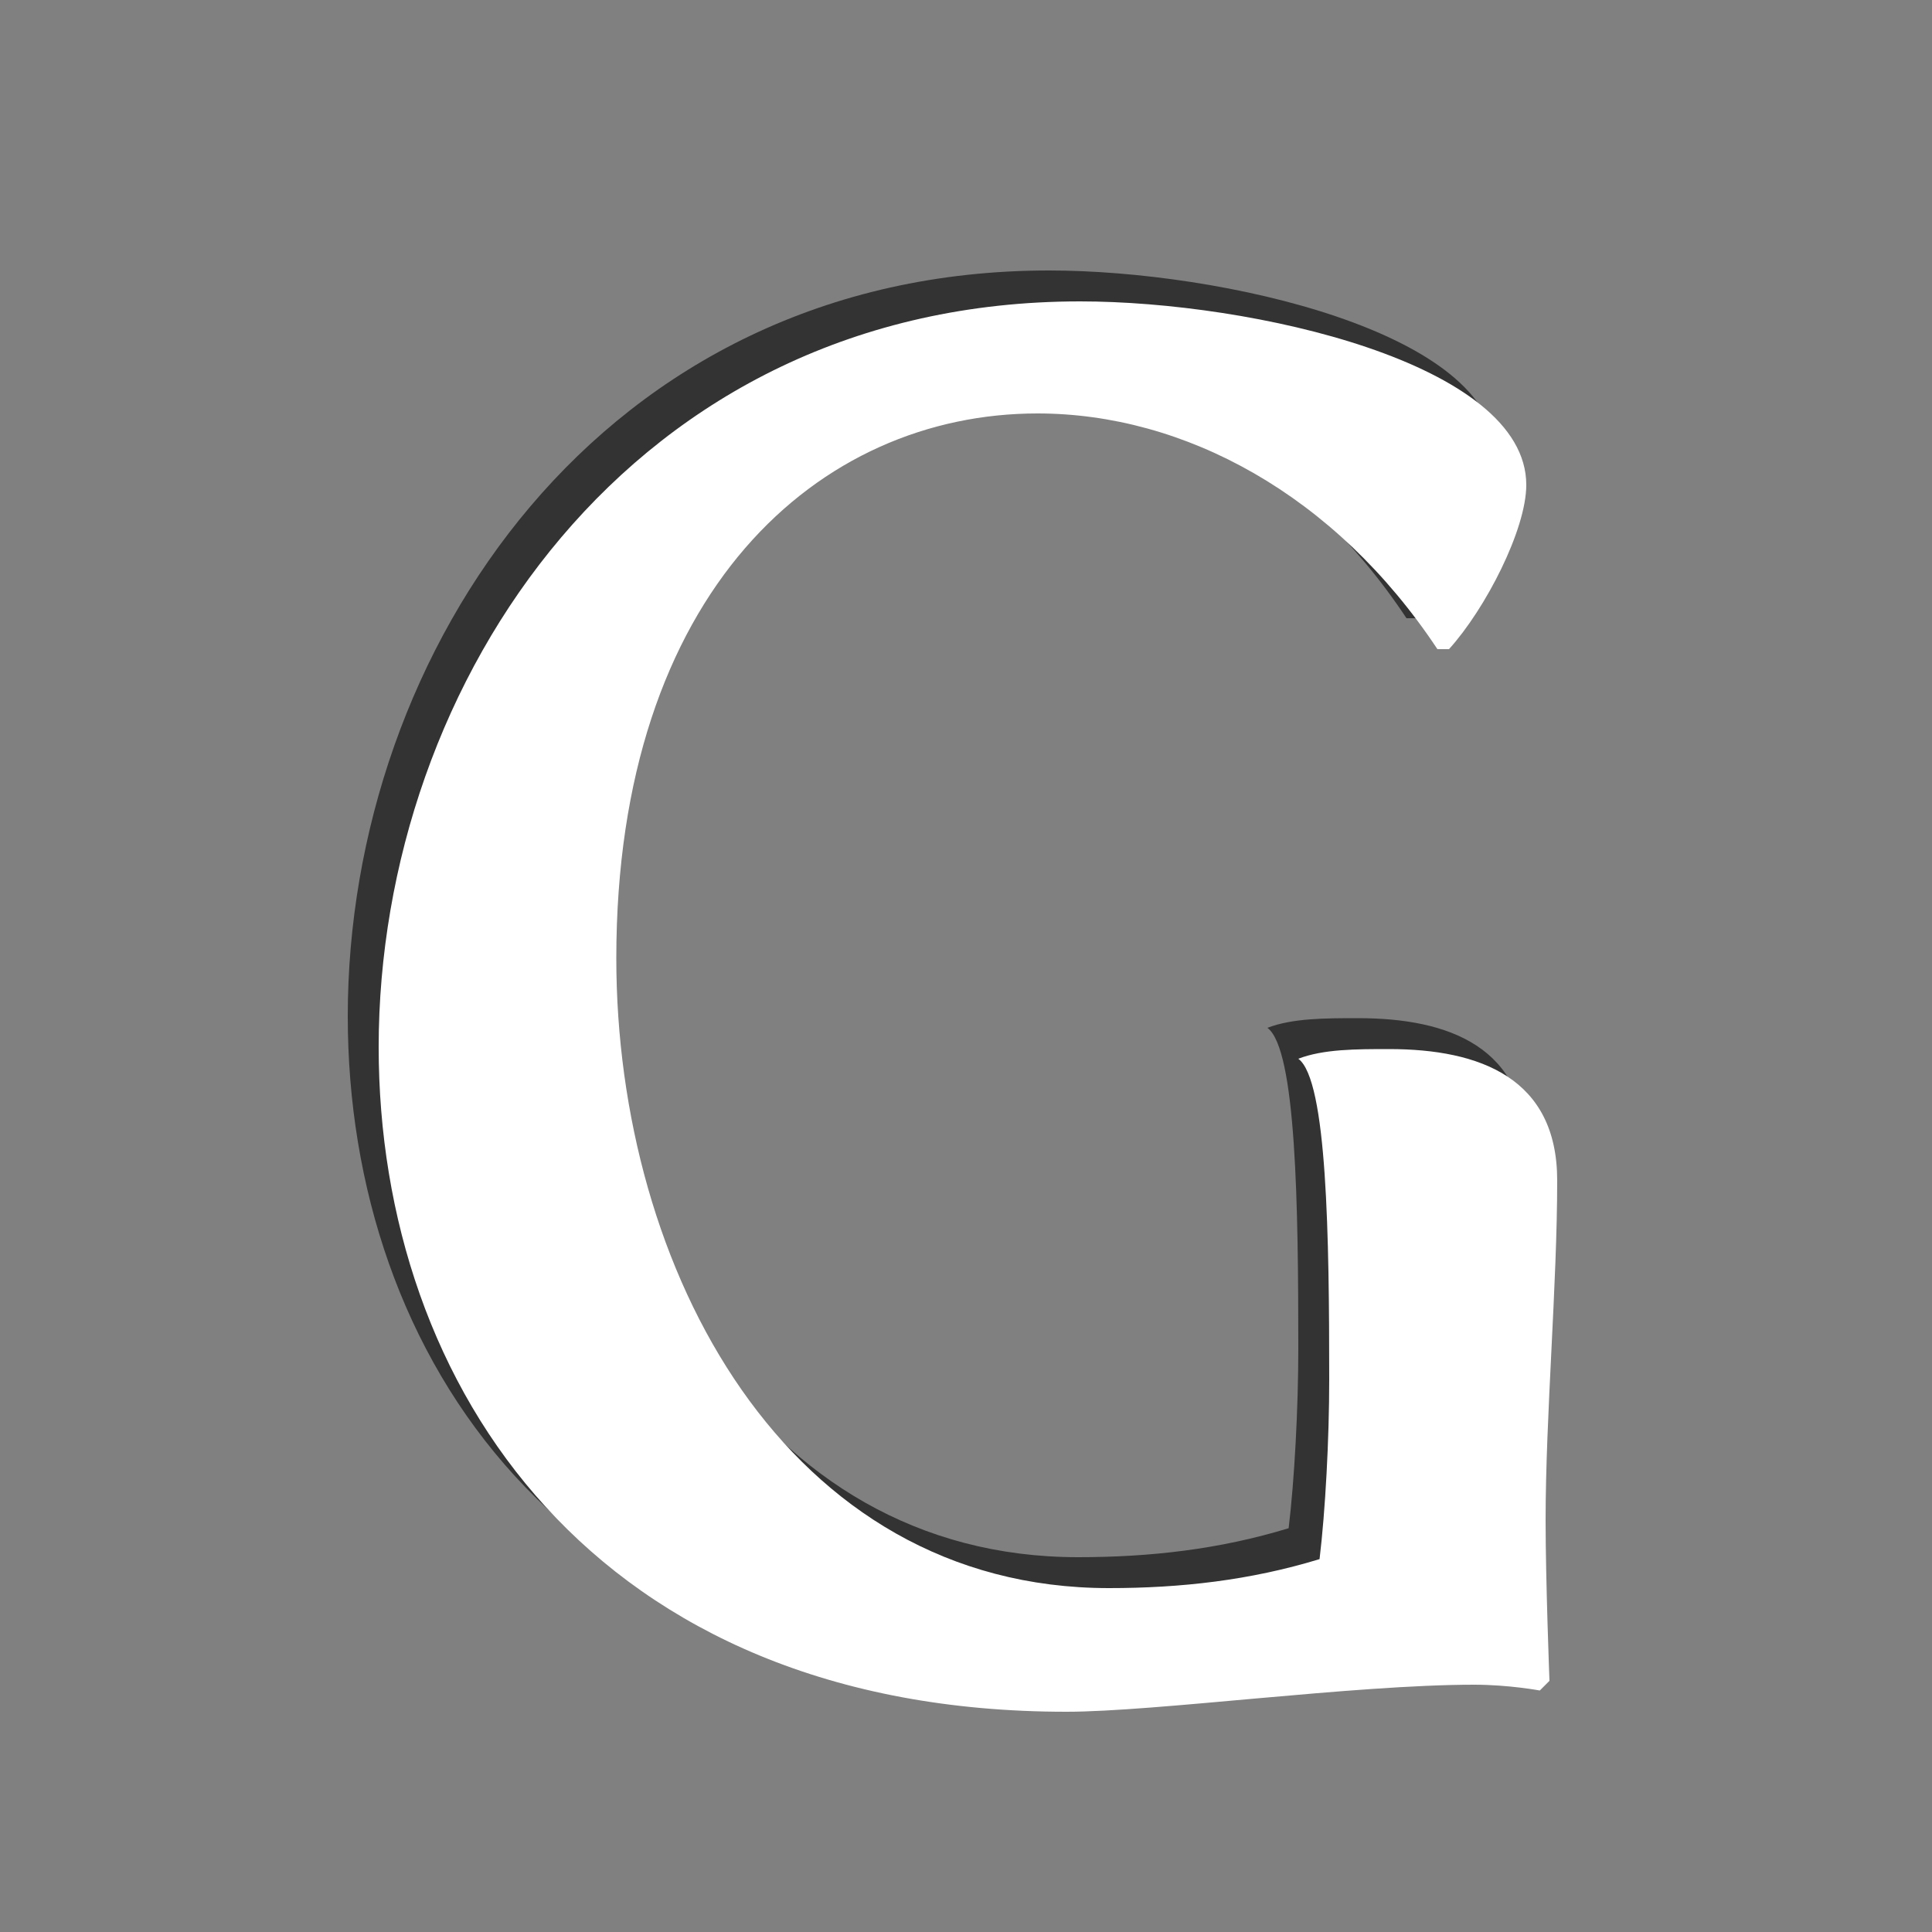 <?xml version="1.0" encoding="UTF-8" standalone="no"?>
<svg width="25px" height="25px" viewBox="0 0 25 25" version="1.1" xmlns="http://www.w3.org/2000/svg" xmlns:xlink="http://www.w3.org/1999/xlink" xmlns:sketch="http://www.bohemiancoding.com/sketch/ns">
    <rect x="0" y="0" width="25" height="25" fill="#808080" stroke="none"/>
    <!-- Generator: Sketch 3.2.2 (9983) - http://www.bohemiancoding.com/sketch -->
    <title>rating-general-audience</title>
    <desc>Created with Sketch.</desc>
    <defs>
    </defs>
    <g id="Page-1" stroke="none" stroke-width="1" fill="none" fill-rule="evenodd" sketch:type="MSPage">
        <g id="rating-general-audience" sketch:type="MSArtboardGroup">
            <path d="M4.5,13.15 C4.5,17.55 7.3,21.75 13.4,21.75 C14.55,21.75 17.125,21.4 18.675,21.4 C19.125,21.4 19.525,21.475 19.525,21.475 L19.65,21.35 C19.65,21.35 19.6,20.05 19.6,19.275 C19.6,17.925 19.75,16.225 19.75,14.875 C19.75,13.55 18.75,13.175 17.575,13.175 C17.15,13.175 16.725,13.175 16.4,13.3 C16.775,13.575 16.8,15.625 16.8,17.45 C16.8,18.225 16.75,19.15 16.675,19.775 C15.775,20.05 14.875,20.15 13.95,20.15 C9.775,20.15 7.575,16.025 7.575,12 C7.575,7.25 10.2,4.95 13.025,4.95 C14.925,4.95 16.875,6 18.2,8 L18.35,8 C18.825,7.475 19.35,6.45 19.35,5.875 C19.35,4.3 15.8,3.5 13.575,3.5 C7.775,3.5 4.5,8.425 4.5,13.15 L4.5,13.15 Z" id="Shadow" fill-opacity="0.6" fill="#000000" sketch:type="MSShapeGroup"></path>
            <path d="M4.9,13.55 C4.9,17.95 7.7,22.15 13.8,22.15 C14.95,22.15 17.525,21.8 19.075,21.8 C19.525,21.8 19.925,21.875 19.925,21.875 L20.05,21.75 C20.05,21.75 20,20.45 20,19.675 C20,18.325 20.15,16.625 20.15,15.275 C20.15,13.95 19.15,13.575 17.975,13.575 C17.55,13.575 17.125,13.575 16.8,13.7 C17.175,13.975 17.2,16.025 17.2,17.85 C17.2,18.625 17.15,19.55 17.075,20.175 C16.175,20.45 15.275,20.55 14.35,20.55 C10.175,20.55 7.975,16.425 7.975,12.4 C7.975,7.65 10.6,5.35 13.425,5.35 C15.325,5.35 17.275,6.4 18.6,8.4 L18.75,8.4 C19.225,7.875 19.75,6.85 19.75,6.275 C19.75,4.7 16.2,3.9 13.975,3.9 C8.175,3.9 4.9,8.825 4.9,13.55 L4.9,13.55 Z" id="Symbol" fill="#FFFFFF" sketch:type="MSShapeGroup"></path>
        </g>
    </g>
</svg>